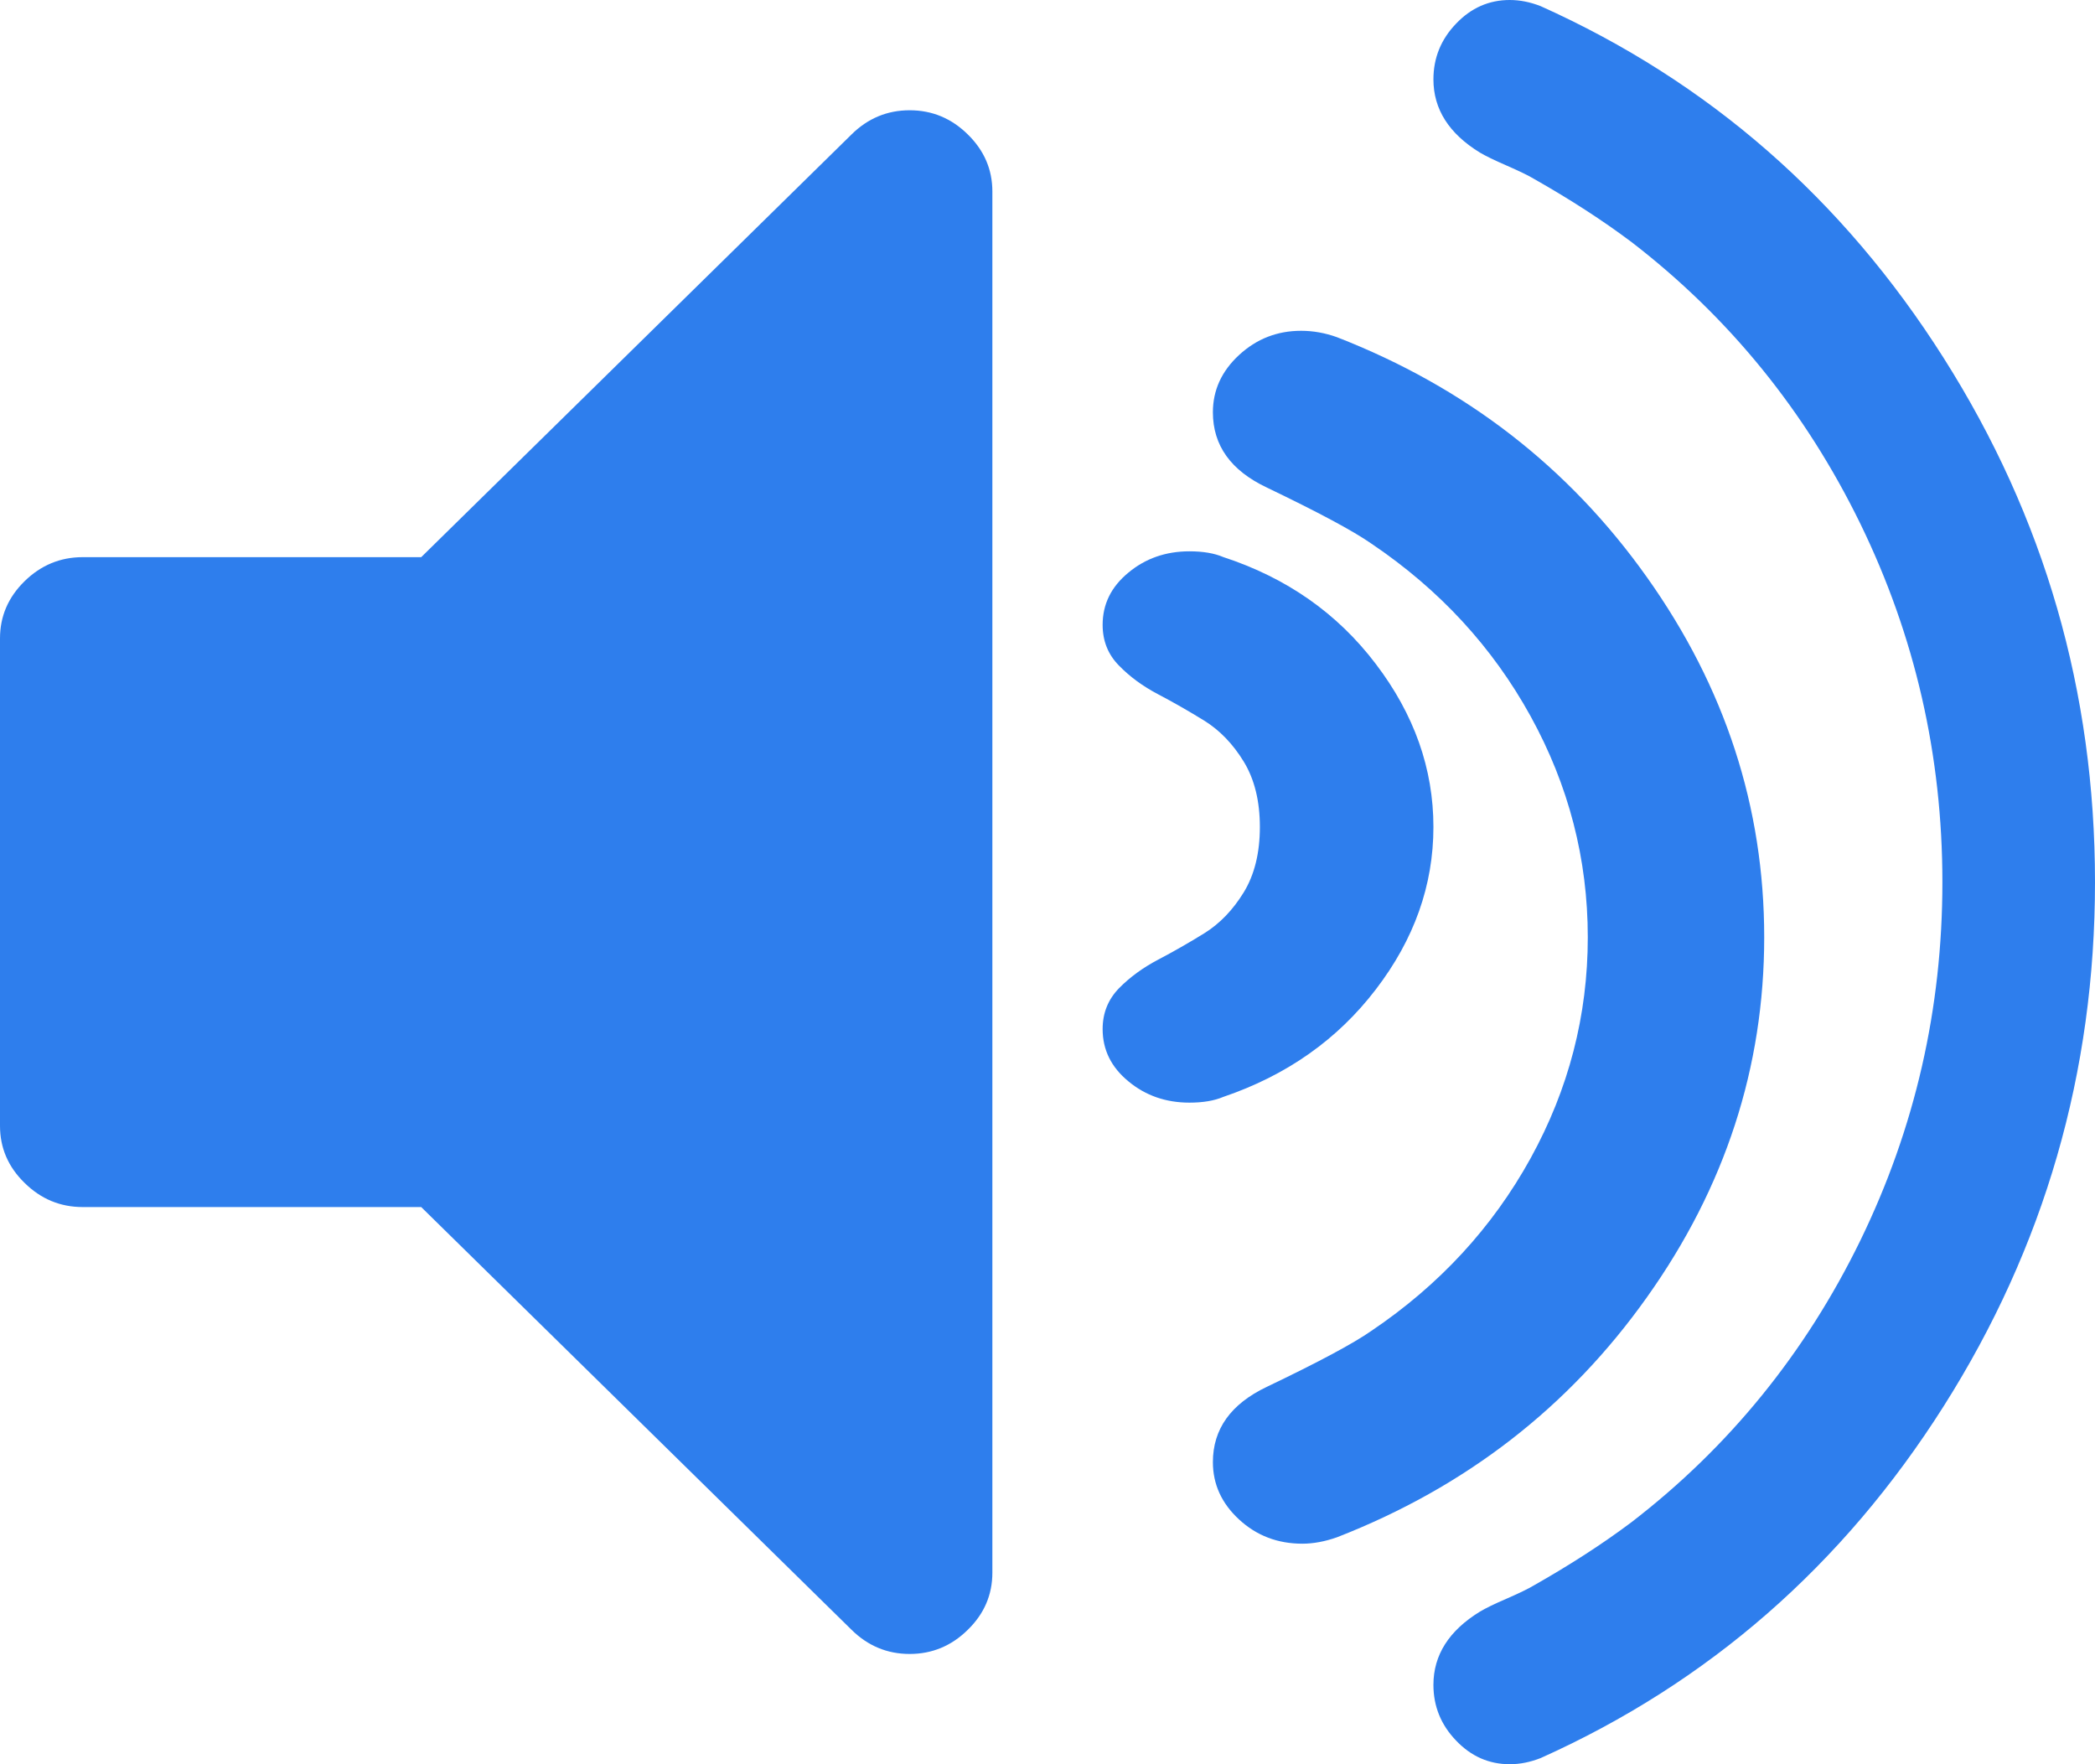 <?xml version="1.0" encoding="UTF-8"?>
<svg width="19px" height="16px" viewBox="0 0 19 16" version="1.1" xmlns="http://www.w3.org/2000/svg" xmlns:xlink="http://www.w3.org/1999/xlink">
    <!-- Generator: Sketch 50 (54983) - http://www.bohemiancoding.com/sketch -->
    <title>speaker</title>
    <desc>Created with Sketch.</desc>
    <defs></defs>
    <g id="Desktop" stroke="none" stroke-width="1" fill="none" fill-rule="evenodd">
        <g id="Conference-Call-Page-Audio-Setting" transform="translate(-459, -467)" fill="#2E7EED" fill-rule="nonzero">
            <g id="pop-up" transform="translate(420, 261)">
                <g id="speaker" transform="translate(26, 172)">
                    <g id="field" transform="translate(0, 24)">
                        <g id="speaker" transform="translate(13, 10)">
                            <path d="M8.25,1 C8.047,1 7.871,1.073 7.723,1.219 L3.82,5.053 L0.75,5.053 C0.547,5.053 0.371,5.126 0.223,5.271 C0.074,5.417 0,5.59 0,5.79 L0,10.21 C0,10.41 0.074,10.583 0.223,10.728 C0.371,10.874 0.547,10.947 0.75,10.947 L3.82,10.947 L7.723,14.781 C7.871,14.927 8.047,15 8.25,15 C8.453,15 8.629,14.927 8.777,14.781 C8.926,14.636 9,14.463 9,14.263 L9,1.737 C9,1.537 8.926,1.365 8.777,1.219 C8.629,1.073 8.453,1 8.25,1 Z" id="Shape"></path>
                            <path d="M12.477,8.974 C12.826,8.519 13,8.028 13,7.5 C13,6.972 12.826,6.479 12.477,6.021 C12.129,5.562 11.668,5.24 11.094,5.052 C11.012,5.017 10.91,5 10.787,5 C10.574,5 10.389,5.064 10.234,5.193 C10.078,5.321 10,5.479 10,5.667 C10,5.812 10.049,5.936 10.148,6.036 C10.246,6.137 10.365,6.224 10.504,6.297 C10.643,6.37 10.783,6.45 10.922,6.536 C11.062,6.623 11.181,6.746 11.279,6.906 C11.377,7.066 11.426,7.264 11.426,7.5 C11.426,7.736 11.377,7.934 11.279,8.094 C11.181,8.253 11.062,8.377 10.922,8.464 C10.783,8.55 10.643,8.63 10.504,8.703 C10.365,8.776 10.246,8.863 10.148,8.963 C10.05,9.064 10,9.187 10,9.333 C10,9.521 10.078,9.679 10.234,9.807 C10.389,9.936 10.574,10 10.787,10 C10.91,10 11.012,9.983 11.094,9.948 C11.668,9.753 12.129,9.429 12.477,8.974 Z" id="Shape"></path>
                            <path d="M14.937,11.764 C15.646,10.767 16,9.679 16,8.5 C16,7.321 15.646,6.234 14.937,5.236 C14.229,4.238 13.291,3.512 12.125,3.058 C12.017,3.019 11.908,3 11.8,3 C11.584,3 11.396,3.073 11.237,3.22 C11.079,3.366 11,3.539 11,3.739 C11,4.04 11.163,4.267 11.488,4.421 C11.954,4.645 12.271,4.814 12.437,4.93 C13.054,5.346 13.535,5.867 13.881,6.495 C14.227,7.123 14.4,7.791 14.4,8.5 C14.4,9.209 14.227,9.877 13.881,10.505 C13.535,11.132 13.054,11.654 12.437,12.07 C12.271,12.186 11.954,12.355 11.488,12.578 C11.163,12.733 11,12.96 11,13.26 C11,13.461 11.079,13.634 11.237,13.78 C11.396,13.927 11.587,14 11.812,14 C11.912,14 12.017,13.98 12.125,13.942 C13.291,13.488 14.229,12.762 14.937,11.764 Z" id="Shape"></path>
                            <path d="M17.627,3.246 C16.712,1.802 15.494,0.739 13.973,0.056 C13.879,0.019 13.786,0 13.692,0 C13.505,0 13.342,0.071 13.206,0.214 C13.069,0.356 13,0.525 13,0.72 C13,0.99 13.141,1.212 13.422,1.384 C13.472,1.414 13.553,1.453 13.665,1.502 C13.777,1.551 13.858,1.59 13.908,1.62 C14.24,1.808 14.535,1.999 14.795,2.194 C15.681,2.876 16.373,3.728 16.871,4.748 C17.368,5.768 17.616,6.852 17.616,8 C17.616,9.148 17.368,10.232 16.871,11.252 C16.373,12.272 15.681,13.124 14.795,13.806 C14.535,14.001 14.24,14.192 13.908,14.38 C13.858,14.41 13.777,14.449 13.665,14.498 C13.553,14.546 13.472,14.586 13.422,14.616 C13.141,14.788 13,15.01 13,15.28 C13,15.475 13.069,15.644 13.206,15.786 C13.342,15.929 13.505,16 13.692,16 C13.786,16 13.879,15.981 13.973,15.944 C15.494,15.261 16.712,14.198 17.627,12.754 C18.542,11.31 19,9.725 19,8 C19,6.275 18.543,4.69 17.627,3.246 Z" id="Shape"></path>
                        </g>
                    </g>
                </g>
            </g>
        </g>
    </g>
</svg>